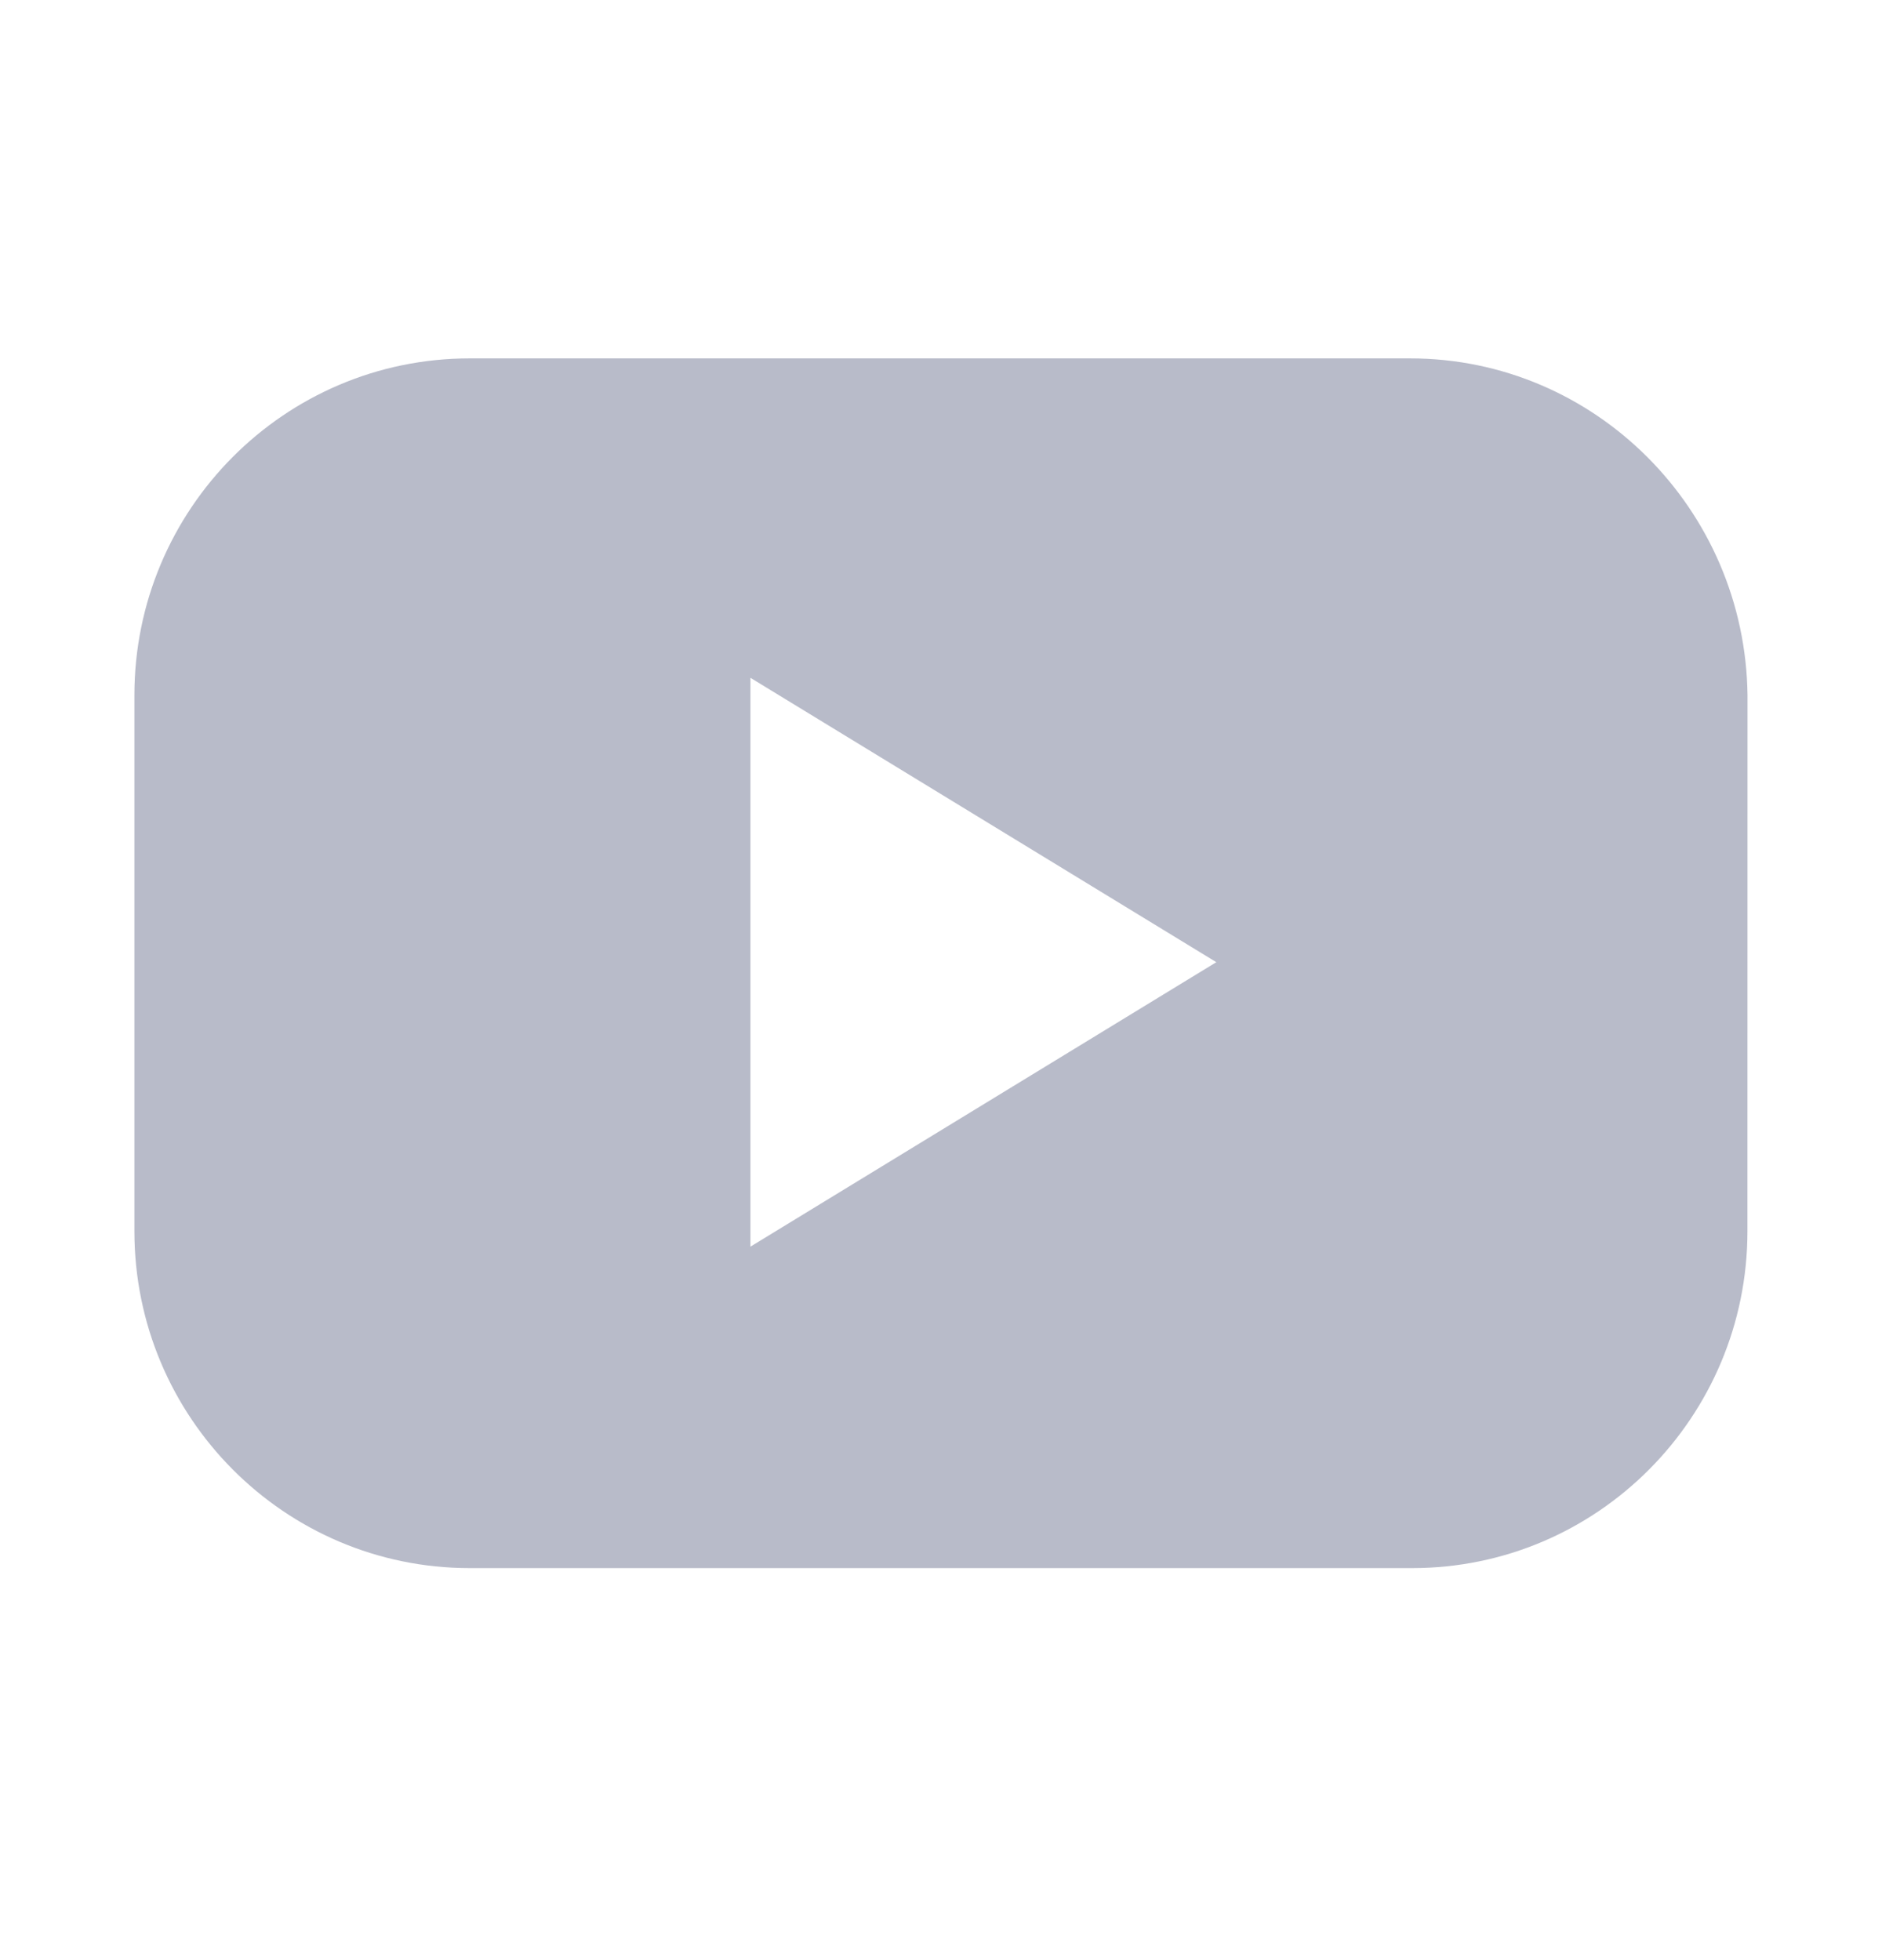 <svg width="24" height="25" viewBox="0 0 24 25" fill="none" xmlns="http://www.w3.org/2000/svg">
<path d="M17.982 4.571H5.989C3.629 4.571 1.714 6.496 1.714 8.867V15.703C1.714 18.075 3.629 20 5.989 20H18.009C20.369 20 22.284 18.075 22.284 15.703L22.285 8.868C22.257 6.497 20.342 4.571 17.982 4.571ZM9.57 15.9V8.645L15.511 12.272L9.57 15.9Z" fill="#B8BBC9"/>
</svg>
